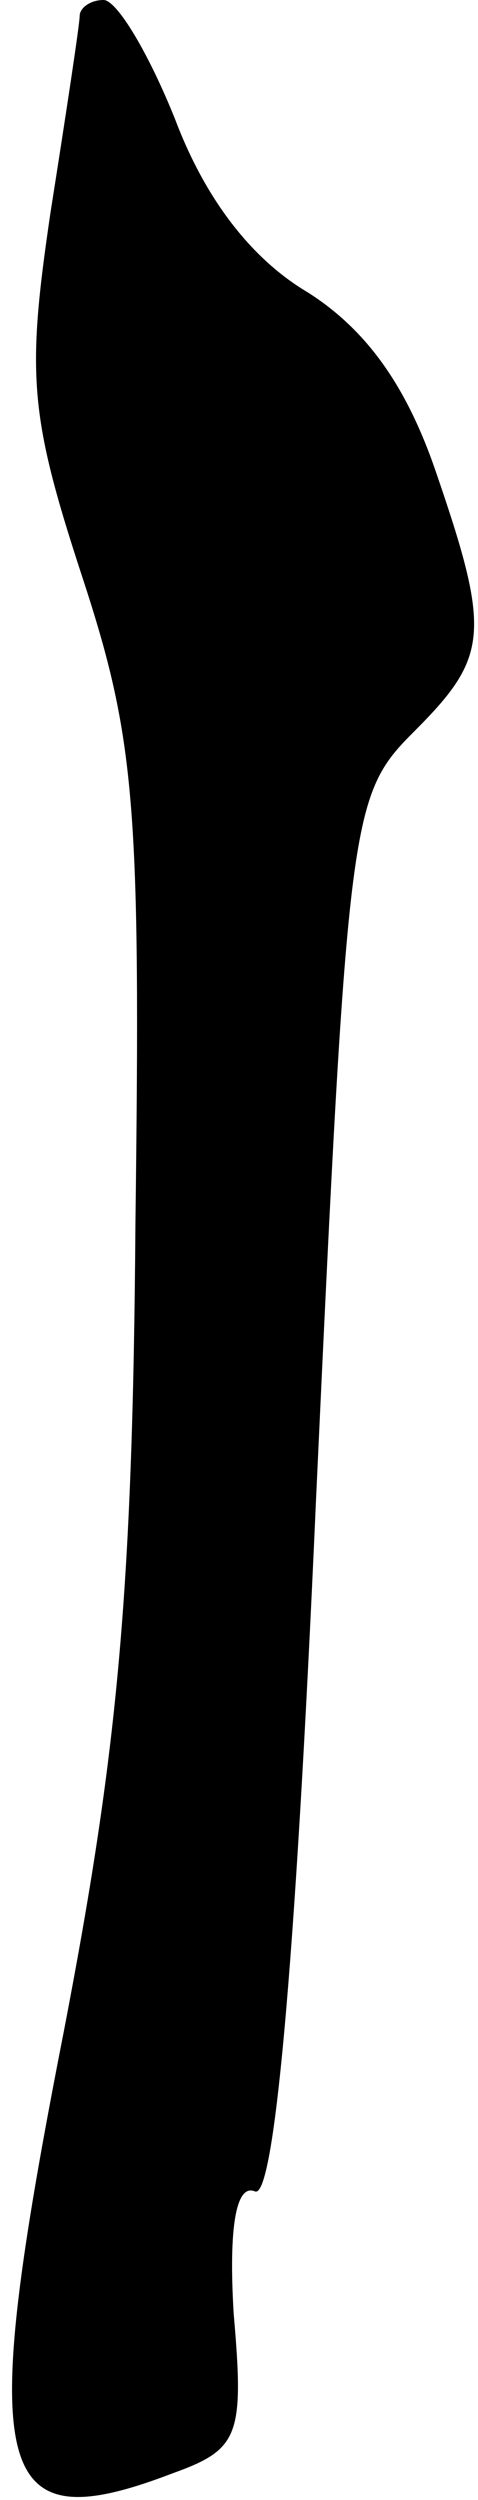 <?xml version="1.0" standalone="no"?>
<!DOCTYPE svg PUBLIC "-//W3C//DTD SVG 20010904//EN"
 "http://www.w3.org/TR/2001/REC-SVG-20010904/DTD/svg10.dtd">
<svg version="1.0" xmlns="http://www.w3.org/2000/svg"
 width="18pt" height="94pt" viewBox="0 0 18 94"
 preserveAspectRatio="xMidYMid meet">
<g transform="translate(0,94) scale(0.1,-0.1)"
fill="#000000" stroke="none">
<path fill="#000000" stroke="none" d="M30 934 c0 -3 -5 -36 -11 -74 -9 -61
-8 -76 12 -137 20 -61 22 -86 20 -243 -1 -141 -7 -200 -27 -304 -33 -168 -27
-192 41 -166 25 9 27 14 23 60 -2 33 1 49 8 46 7 -3 15 79 23 260 12 259 13
265 37 289 28 28 29 37 8 98 -11 32 -26 53 -48 67 -22 13 -39 36 -50 65 -10
25 -22 45 -27 45 -5 0 -9 -3 -9 -6z"/>
</g>
</svg>
